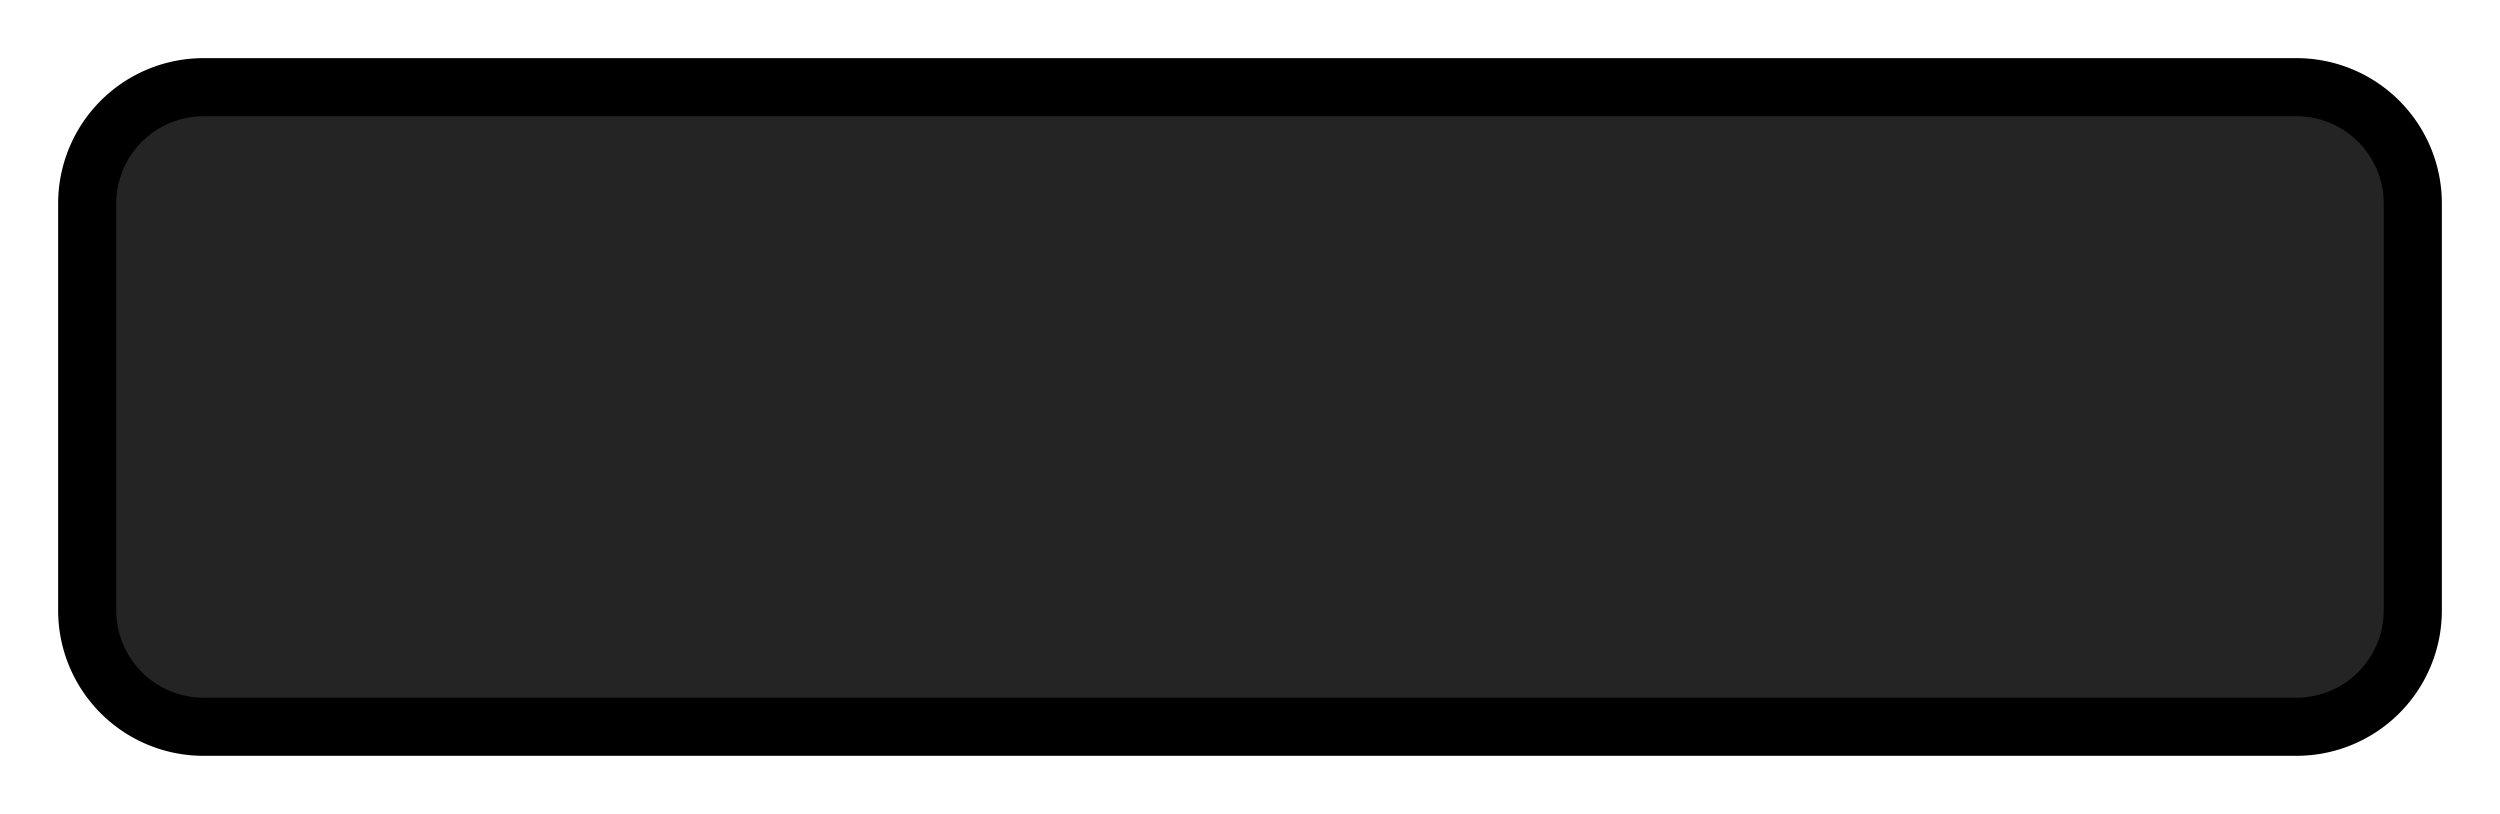 <svg width="43" height="14" fill="none" xmlns="http://www.w3.org/2000/svg"><path d="M1.5 3.5a2 2 0 0 1 2-2h36a2 2 0 0 1 2 2v7a2 2 0 0 1-2 2h-36a2 2 0 0 1-2-2v-7Z" fill="#242424"/><path d="M3.5 2h36V1h-36v1ZM41 3.5v7h1v-7h-1ZM39.5 12h-36v1h36v-1ZM2 10.5v-7H1v7h1ZM3.5 12A1.5 1.5 0 0 1 2 10.5H1A2.5 2.5 0 0 0 3.5 13v-1ZM41 10.5a1.5 1.5 0 0 1-1.5 1.5v1a2.5 2.5 0 0 0 2.5-2.5h-1ZM39.5 2A1.5 1.5 0 0 1 41 3.5h1A2.5 2.5 0 0 0 39.5 1v1Zm-36-1A2.5 2.5 0 0 0 1 3.5h1A1.5 1.5 0 0 1 3.5 2V1Z" fill="#000"/></svg>